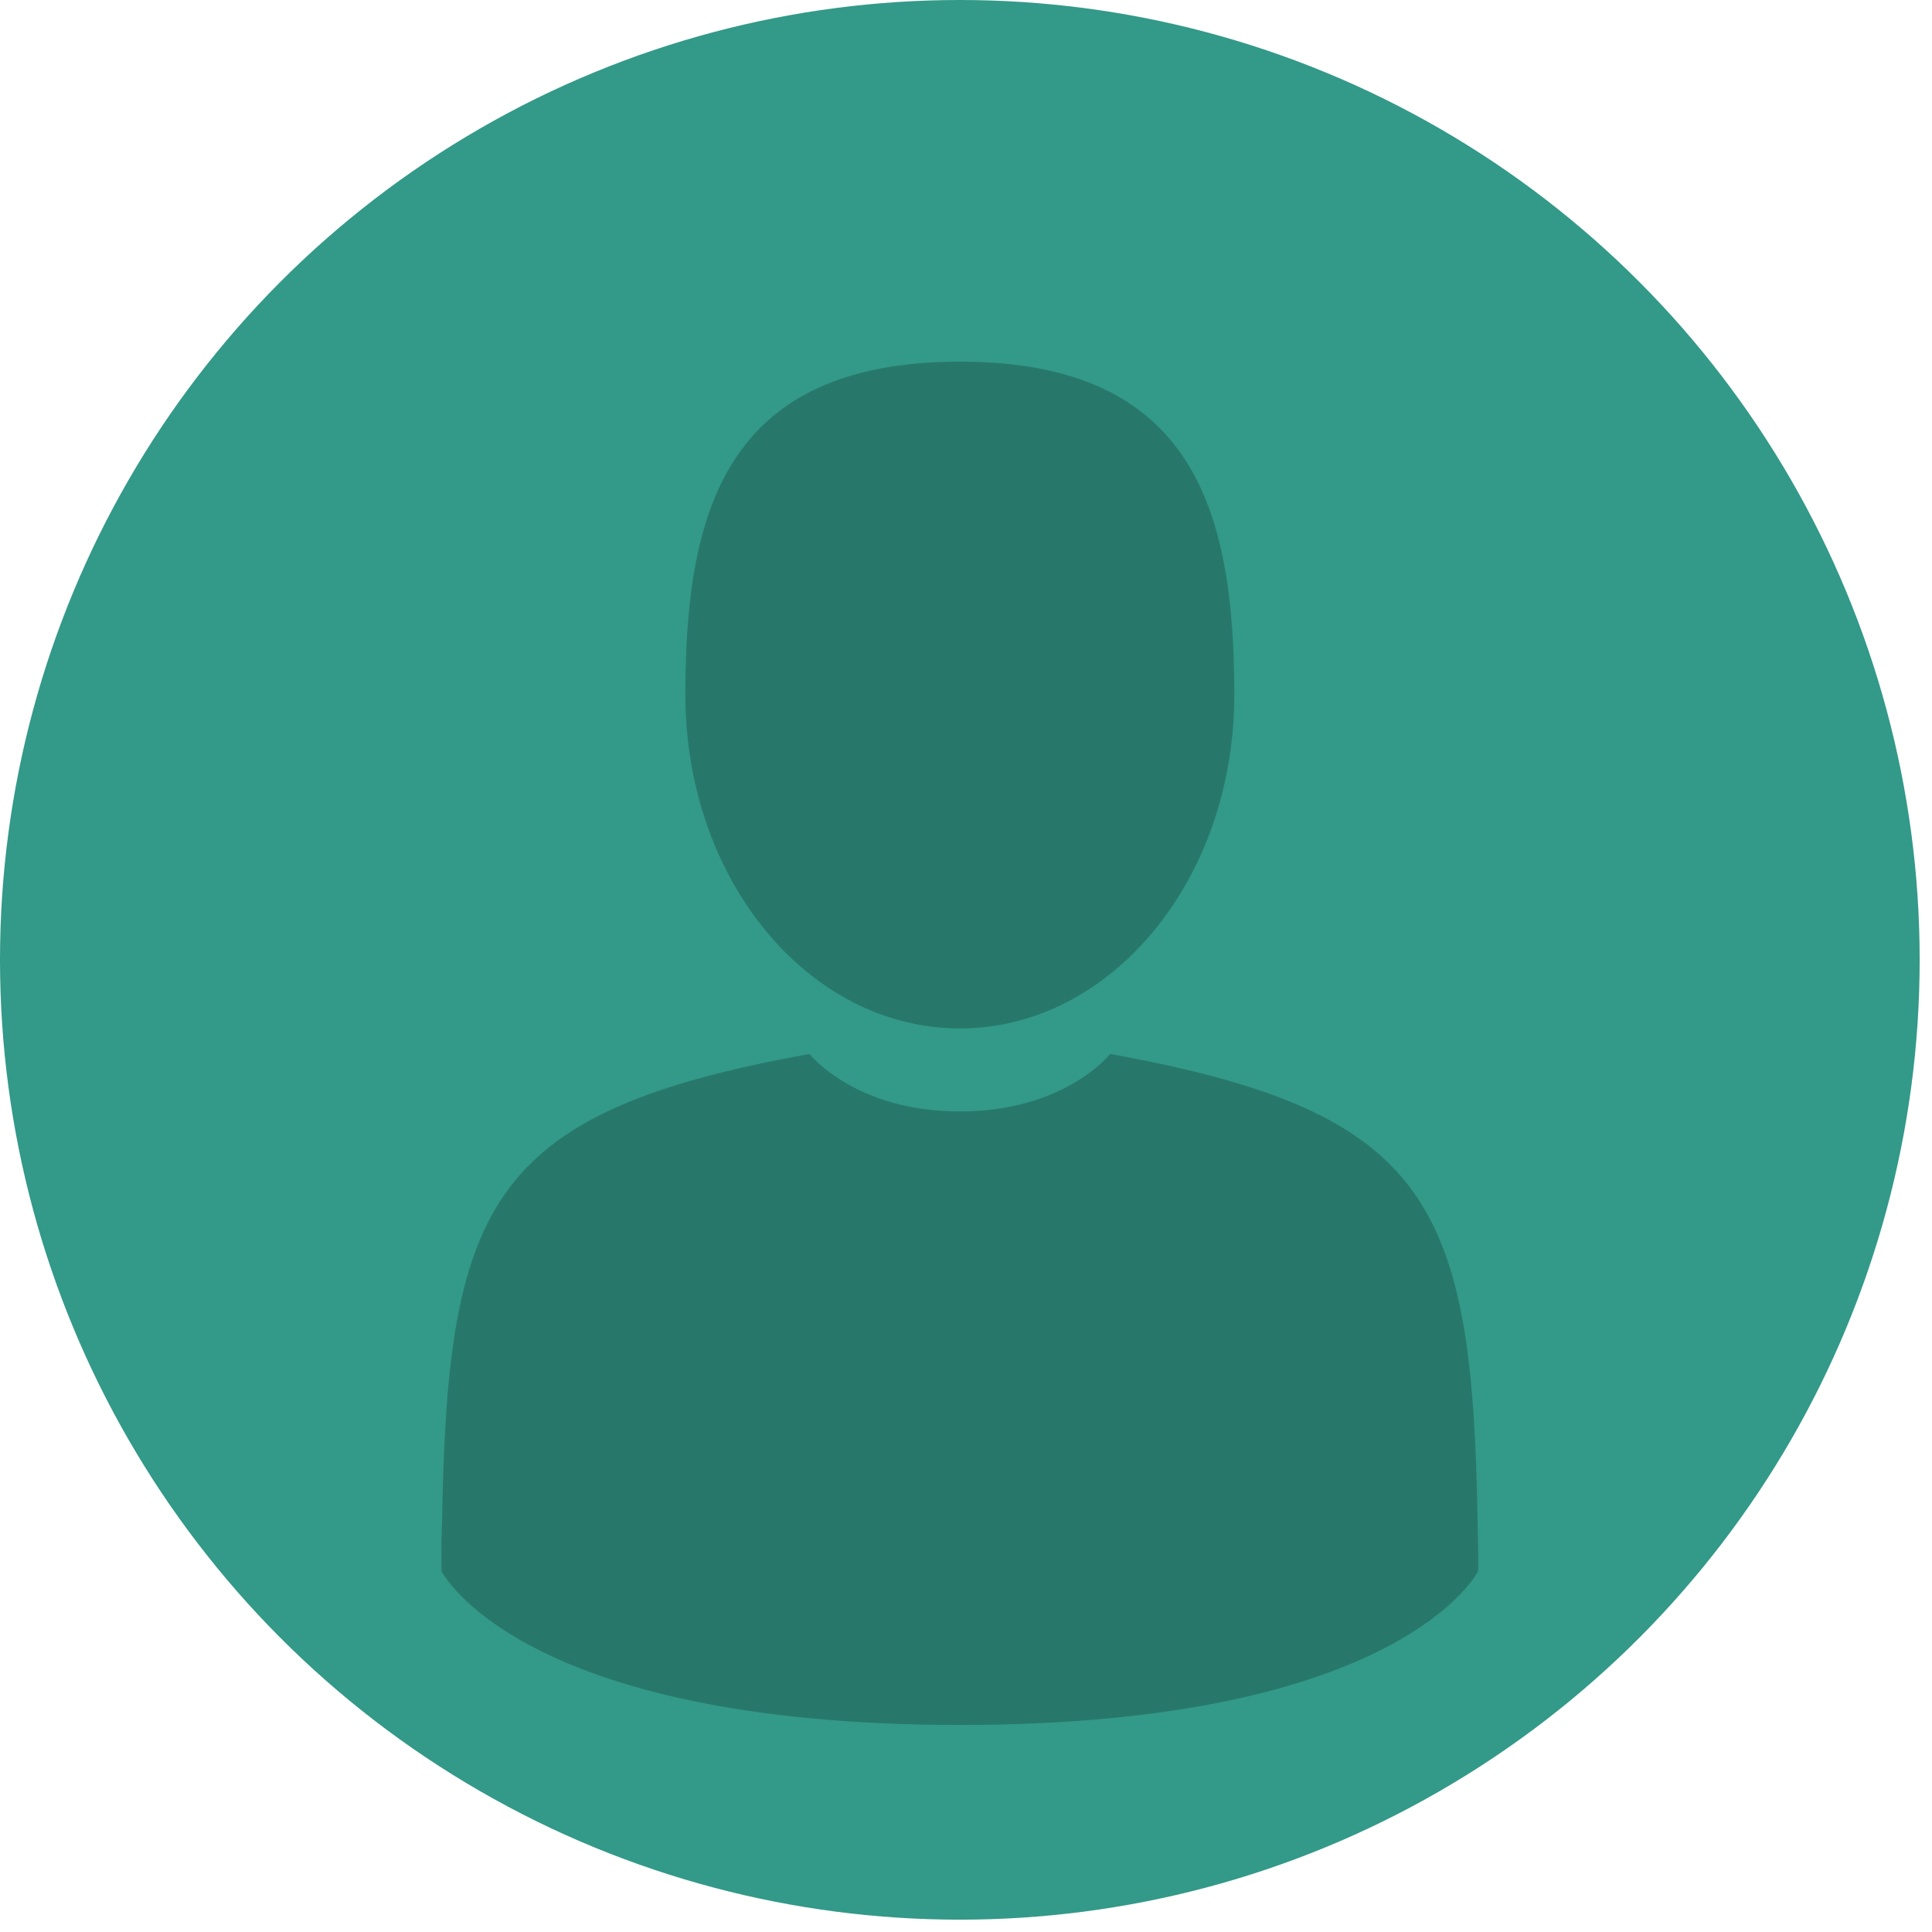 <svg width="68" height="68" viewBox="0 0 68 68" fill="none" xmlns="http://www.w3.org/2000/svg">
<circle cx="33.783" cy="33.783" r="33.783" fill="#339989"/>
<g clip-path="url(#clip0)">
<path d="M33.783 36.197C39.118 36.197 43.443 30.944 43.443 24.463C43.443 17.983 42.023 12.73 33.783 12.73C25.543 12.73 24.123 17.983 24.123 24.463C24.123 30.944 28.448 36.197 33.783 36.197Z" fill="#27786B"/>
<path d="M15.537 54.112C15.536 53.717 15.534 54 15.537 54.112V54.112Z" fill="#27786B"/>
<path d="M52.028 54.42C52.033 54.312 52.03 53.67 52.028 54.42V54.42Z" fill="#27786B"/>
<path d="M52.008 53.638C51.829 42.349 50.354 39.133 39.073 37.097C39.073 37.097 37.485 39.12 33.783 39.12C30.082 39.12 28.493 37.097 28.493 37.097C17.335 39.111 15.771 42.279 15.565 53.271C15.548 54.169 15.54 54.216 15.537 54.112C15.538 54.307 15.539 54.668 15.539 55.298C15.539 55.298 18.225 60.712 33.783 60.712C49.341 60.712 52.027 55.298 52.027 55.298C52.027 54.893 52.028 54.612 52.028 54.42C52.025 54.485 52.019 54.36 52.008 53.638Z" fill="#27786B"/>
</g>
<defs>
<clipPath id="clip0">
<rect width="47.982" height="47.982" fill="white" transform="translate(9.792 12.73)"/>
</clipPath>
</defs>
</svg>
